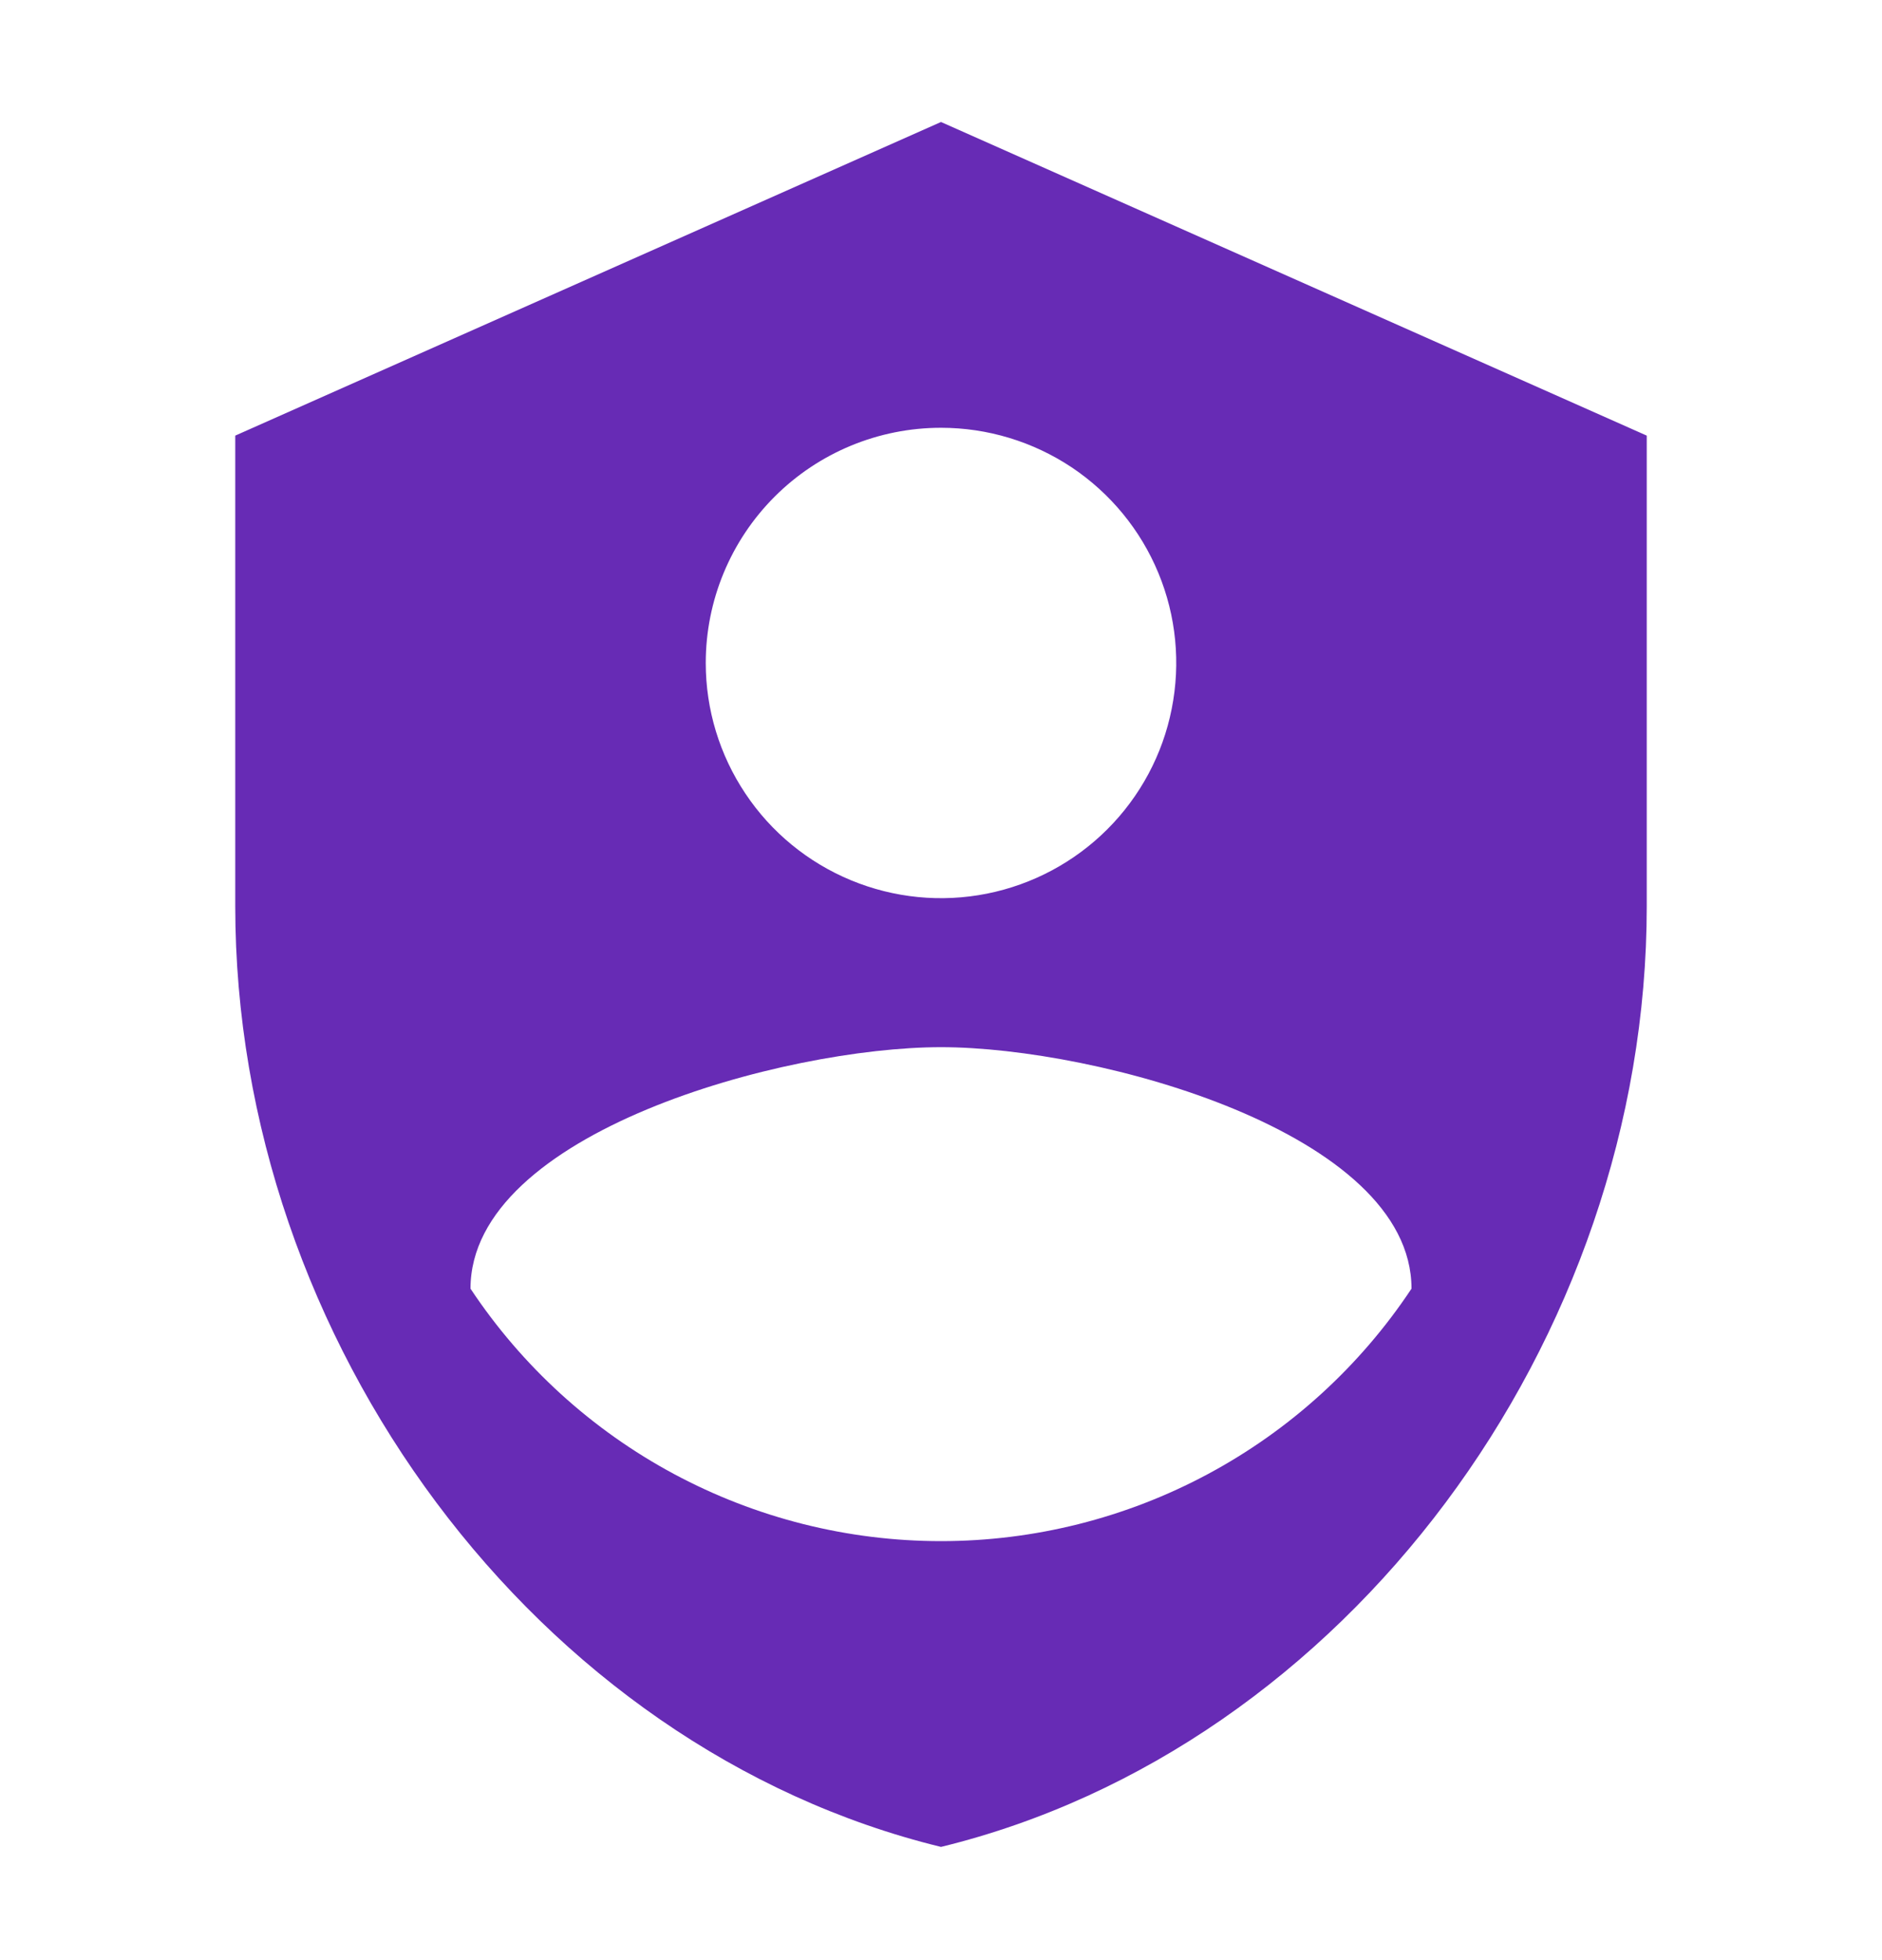 <svg width="24" height="25" viewBox="0 0 24 25" fill="none" xmlns="http://www.w3.org/2000/svg">
<path d="M12 1.556L3 5.556V11.556C3 17.106 6.84 22.296 12 23.556C17.16 22.296 21 17.106 21 11.556V5.556L12 1.556ZM12 5.456C12.593 5.456 13.173 5.632 13.667 5.961C14.16 6.291 14.545 6.759 14.772 7.308C14.999 7.856 15.058 8.459 14.942 9.041C14.827 9.623 14.541 10.157 14.121 10.577C13.702 10.996 13.167 11.282 12.585 11.398C12.003 11.514 11.4 11.454 10.852 11.227C10.304 11 9.835 10.616 9.506 10.122C9.176 9.629 9 9.049 9 8.456C9 7.66 9.316 6.897 9.879 6.334C10.441 5.772 11.204 5.456 12 5.456ZM12 13.356C14 13.356 18 14.446 18 16.436C17.343 17.426 16.452 18.238 15.405 18.8C14.358 19.362 13.188 19.656 12 19.656C10.812 19.656 9.642 19.362 8.595 18.8C7.548 18.238 6.657 17.426 6 16.436C6 14.446 10 13.356 12 13.356Z" fill="#672BB5"/>
</svg>
